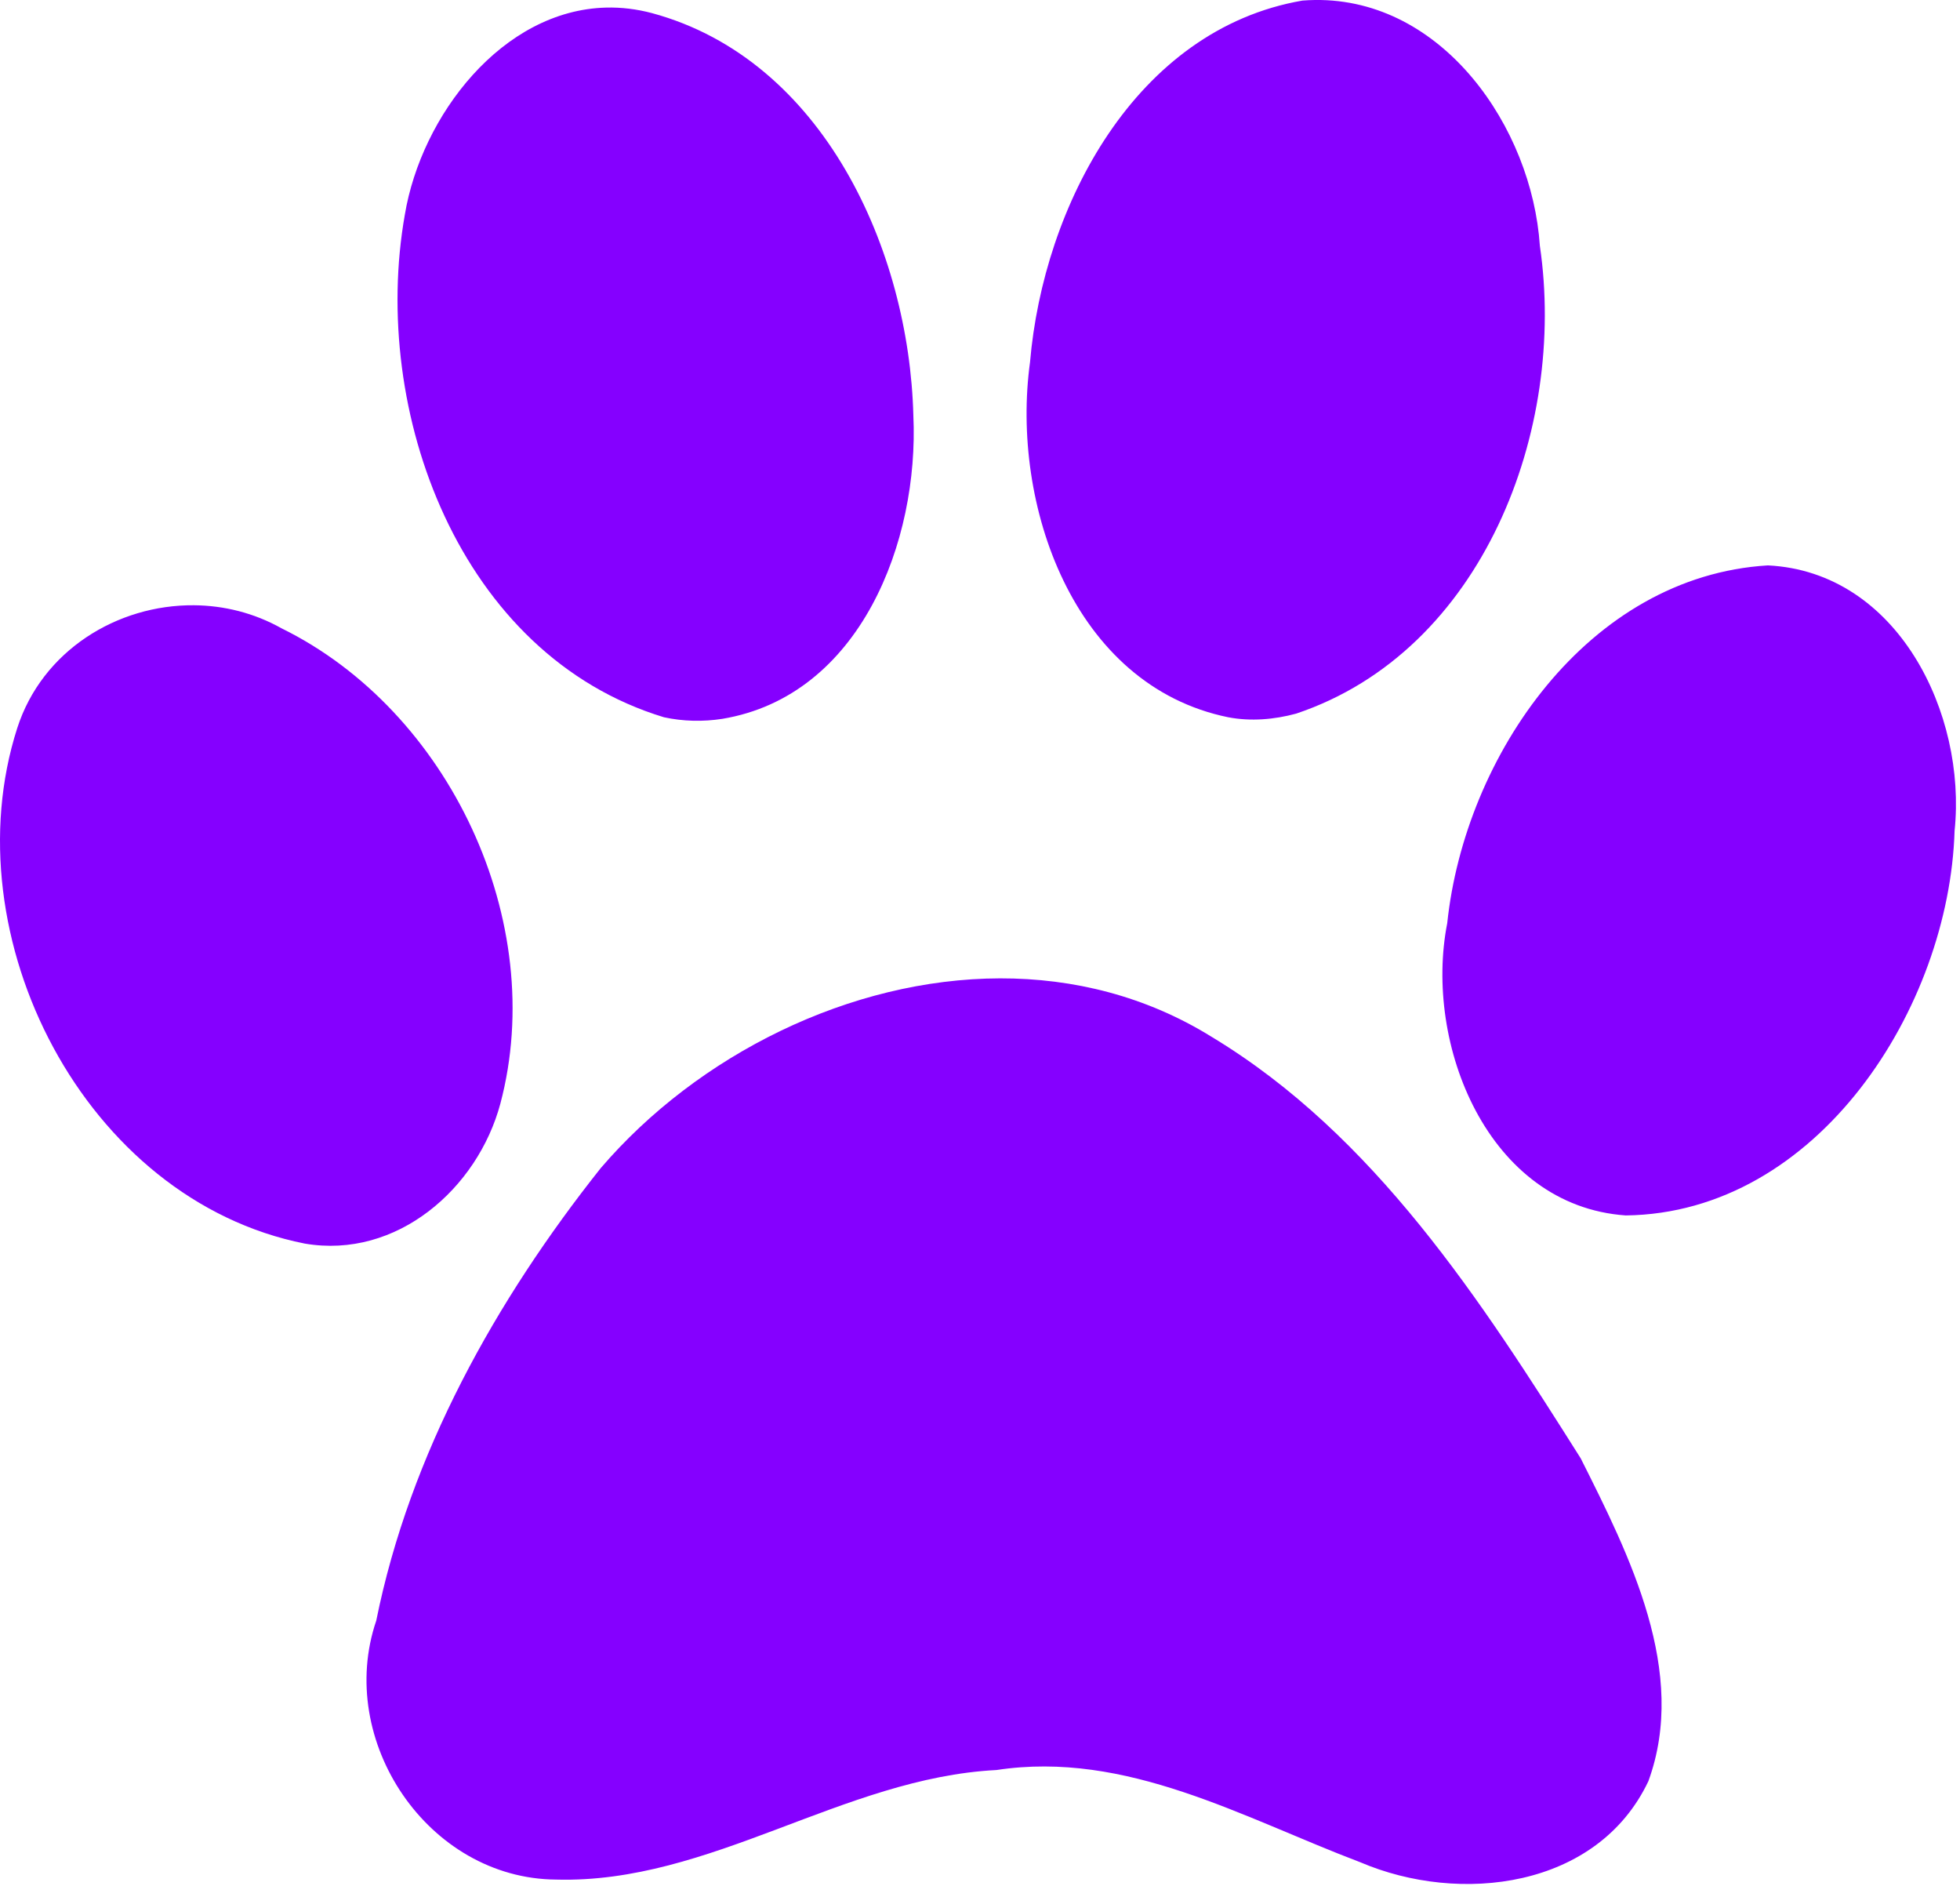 <?xml version="1.0" encoding="UTF-8" standalone="no"?>
<!DOCTYPE svg PUBLIC "-//W3C//DTD SVG 1.1//EN" "http://www.w3.org/Graphics/SVG/1.1/DTD/svg11.dtd">
<svg width="100%" height="100%" viewBox="0 0 420 404" version="1.1" xmlns="http://www.w3.org/2000/svg" xmlns:xlink="http://www.w3.org/1999/xlink" xml:space="preserve" xmlns:serif="http://www.serif.com/" style="fill-rule:evenodd;clip-rule:evenodd;stroke-linejoin:round;stroke-miterlimit:2;">
    <g id="Layer-1" serif:id="Layer 1">
        <path id="path1575" d="M281.78,0C280.9,0.011 279.99,0.055 279.09,0.125C243.27,6.309 223.57,44.189 220.72,77.594C216.55,107.91 229.91,146.86 263.19,153.66C268.02,154.58 273.03,154.16 277.75,152.88C317.83,139.44 335.76,91.972 329.97,52.66C328.28,27.264 309.14,-0.349 281.78,0ZM129.91,1.625C107.63,2.172 90.28,24.763 86.75,46C79.309,88.074 98.448,140.35 142.28,153.66C146.39,154.55 150.63,154.64 154.78,154C184.41,149.06 196.96,115.85 195.72,89.031C194.83,53.659 176.45,12.758 139.72,2.813C136.36,1.922 133.09,1.547 129.91,1.625ZM378.84,121.125C340.31,123.435 313.89,161.885 310.12,197.785C305.03,223.675 318.83,258.315 348.38,260.385C389.57,259.875 417.68,215.855 418.84,177.975C421.45,152.925 406.69,122.515 378.84,121.125ZM41.56,129.665C25.166,129.525 9.043,139.345 3.686,156.005C-10.607,200.585 18.094,257.045 65.31,266.415C85.016,269.785 102.328,254.655 107.218,236.445C117.568,197.495 96.303,152.275 60.31,134.595C54.447,131.305 47.976,129.715 41.56,129.665ZM214.31,209.595C182.17,209.665 149.53,225.975 128.72,250.255C106.24,278.555 87.828,311.485 80.625,347.195C71.874,372.895 91.708,402.485 119.19,402.665C152.25,403.575 180.66,380.875 213.53,379.195C241.42,374.945 266.39,389.445 291.47,398.945C312.82,408.075 342.32,404.575 353.22,381.595C361.79,358.185 349.17,333.205 338.72,312.415C317.4,278.655 294.55,243.175 259.59,222.095C245.58,213.415 230.01,209.565 214.31,209.595Z" style="fill:rgb(133,0,255);fill-rule:nonzero;"/>
    </g>
</svg>
